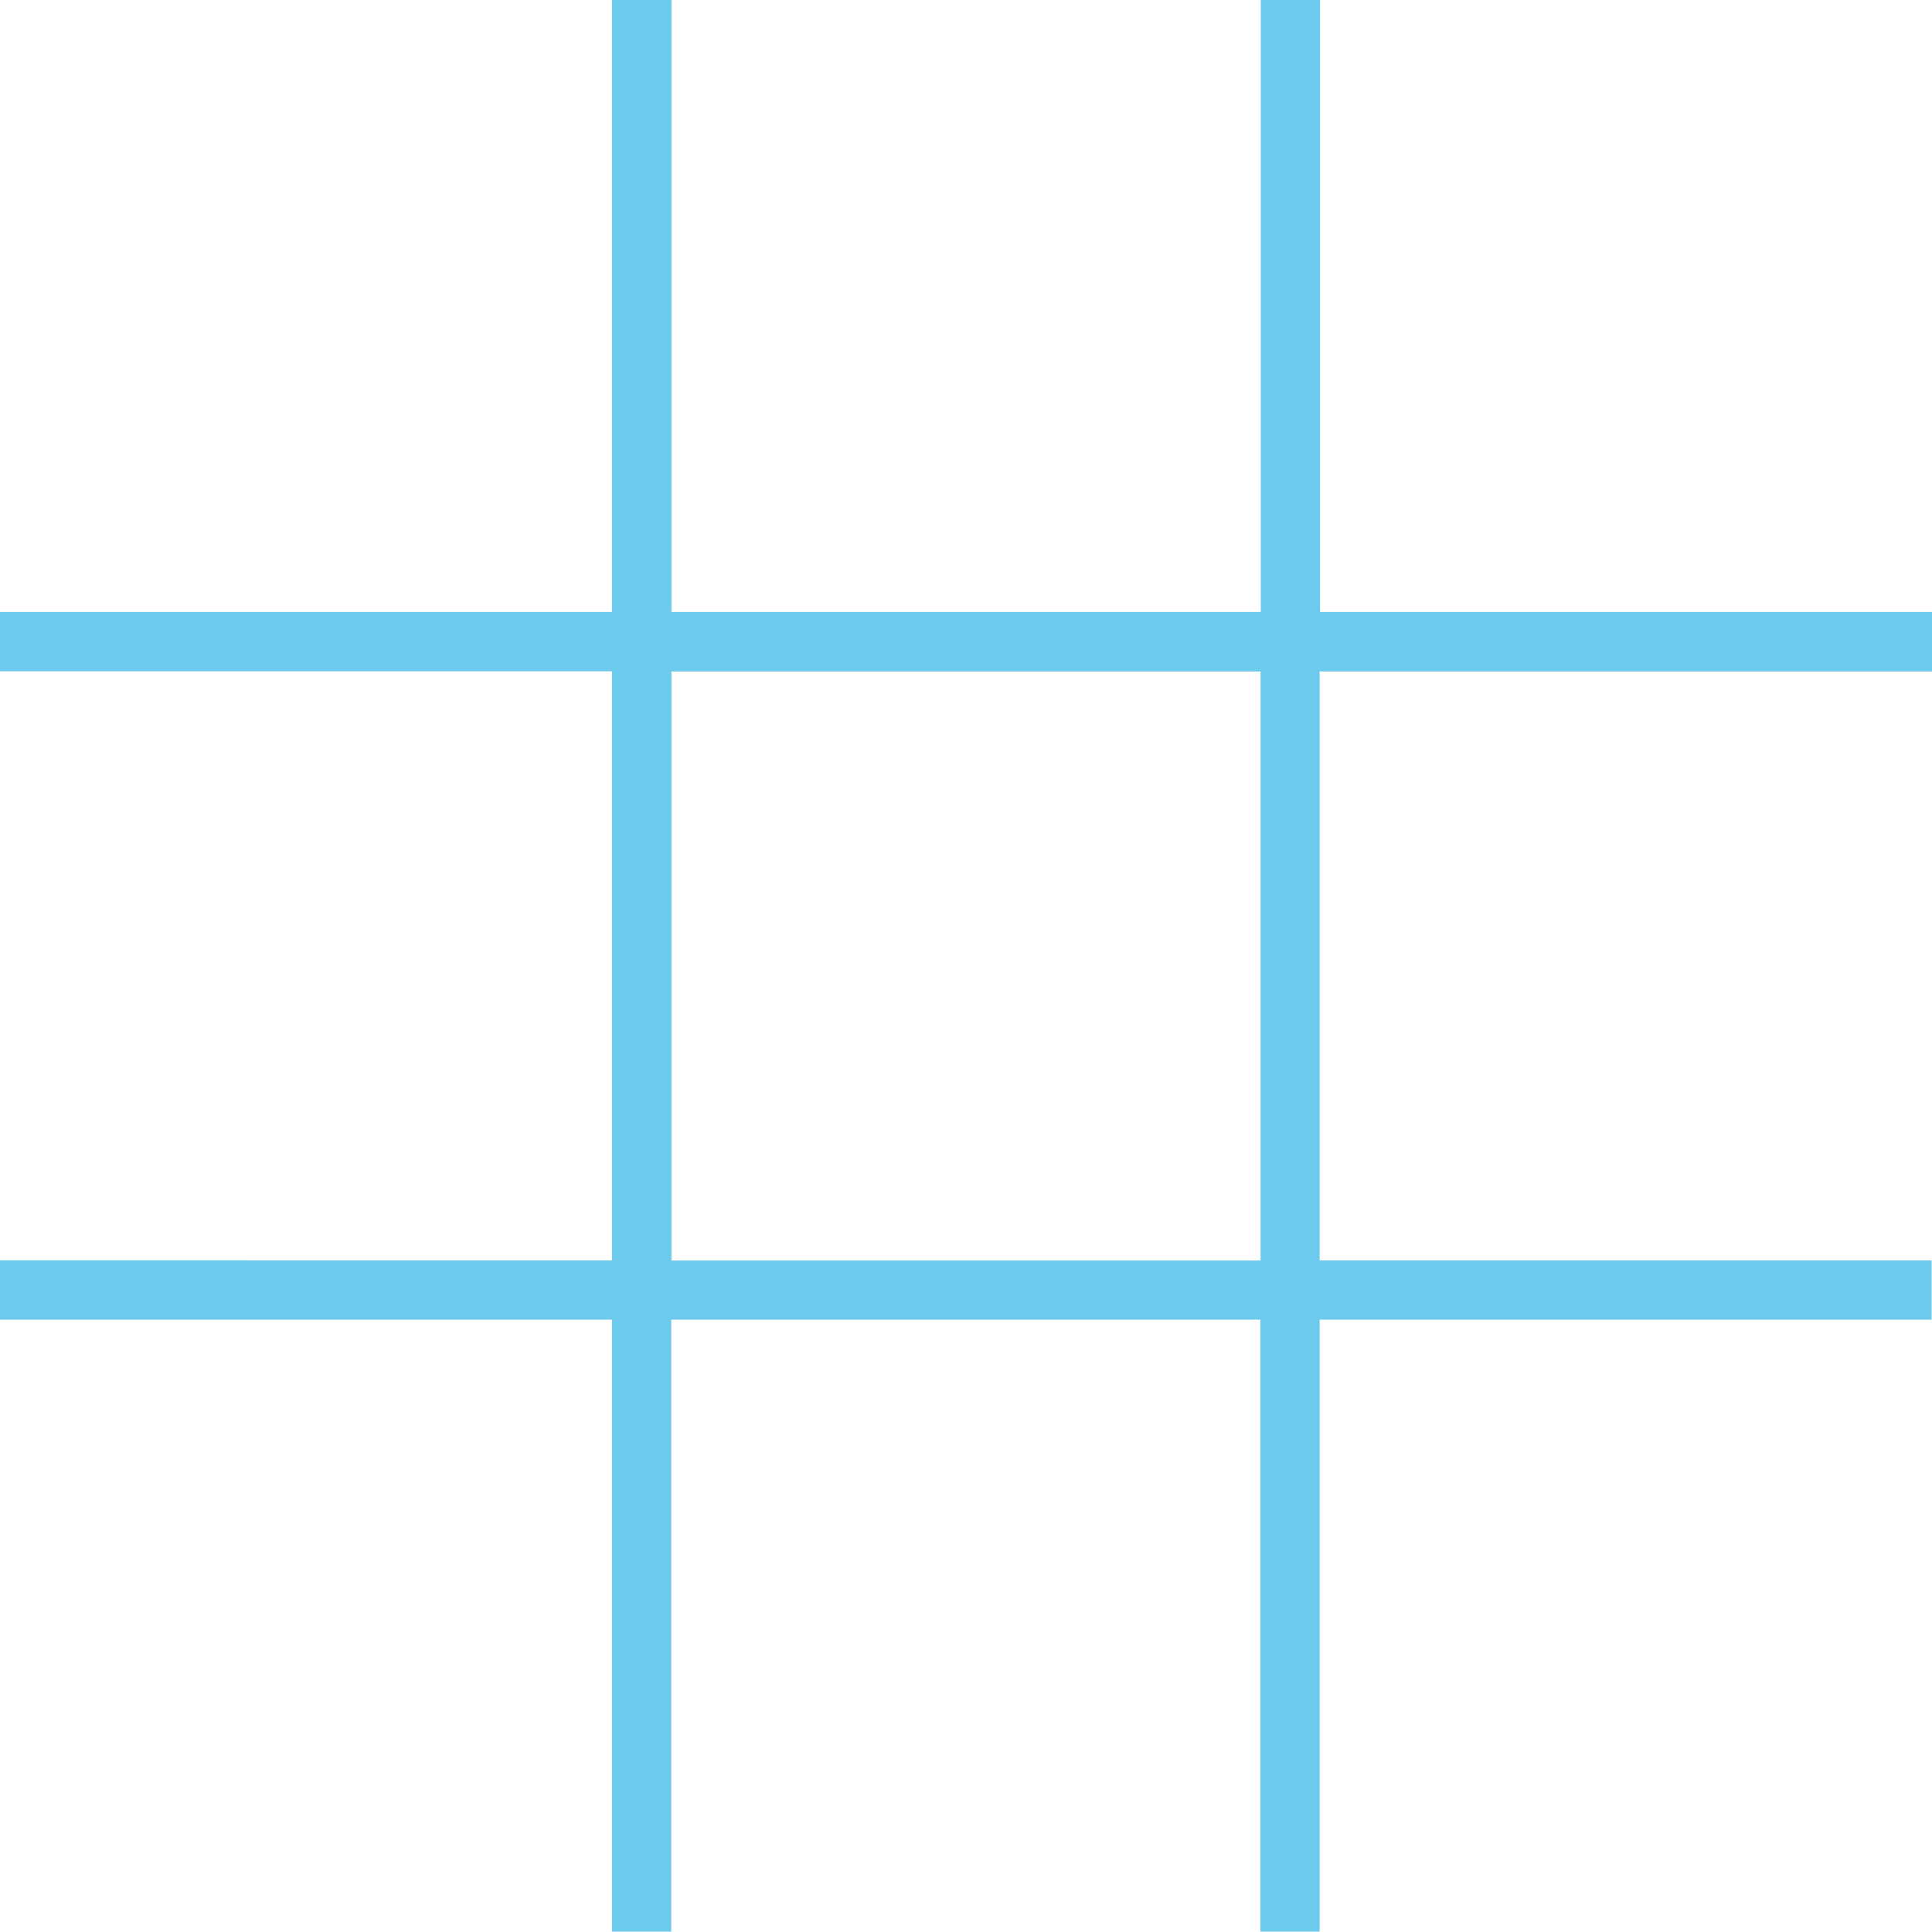 <svg xmlns="http://www.w3.org/2000/svg" viewBox="0 0 189.42 189.42"><defs><style>.cls-1{fill:#6ccaed;}</style></defs><title>board</title><g id="Layer_2" data-name="Layer 2"><g id="Layer_3" data-name="Layer 3"><path class="cls-1" d="M189.42,65.83V60h-60V0h-5.81V60H65.83V0H60V60H0v5.81H60v57.76H0v5.81H60v60h5.81v-60h57.76v60h5.81v-60h60v-5.81h-60V65.83Zm-65.83,57.76H65.83V65.83h57.76Z"/></g></g></svg>
